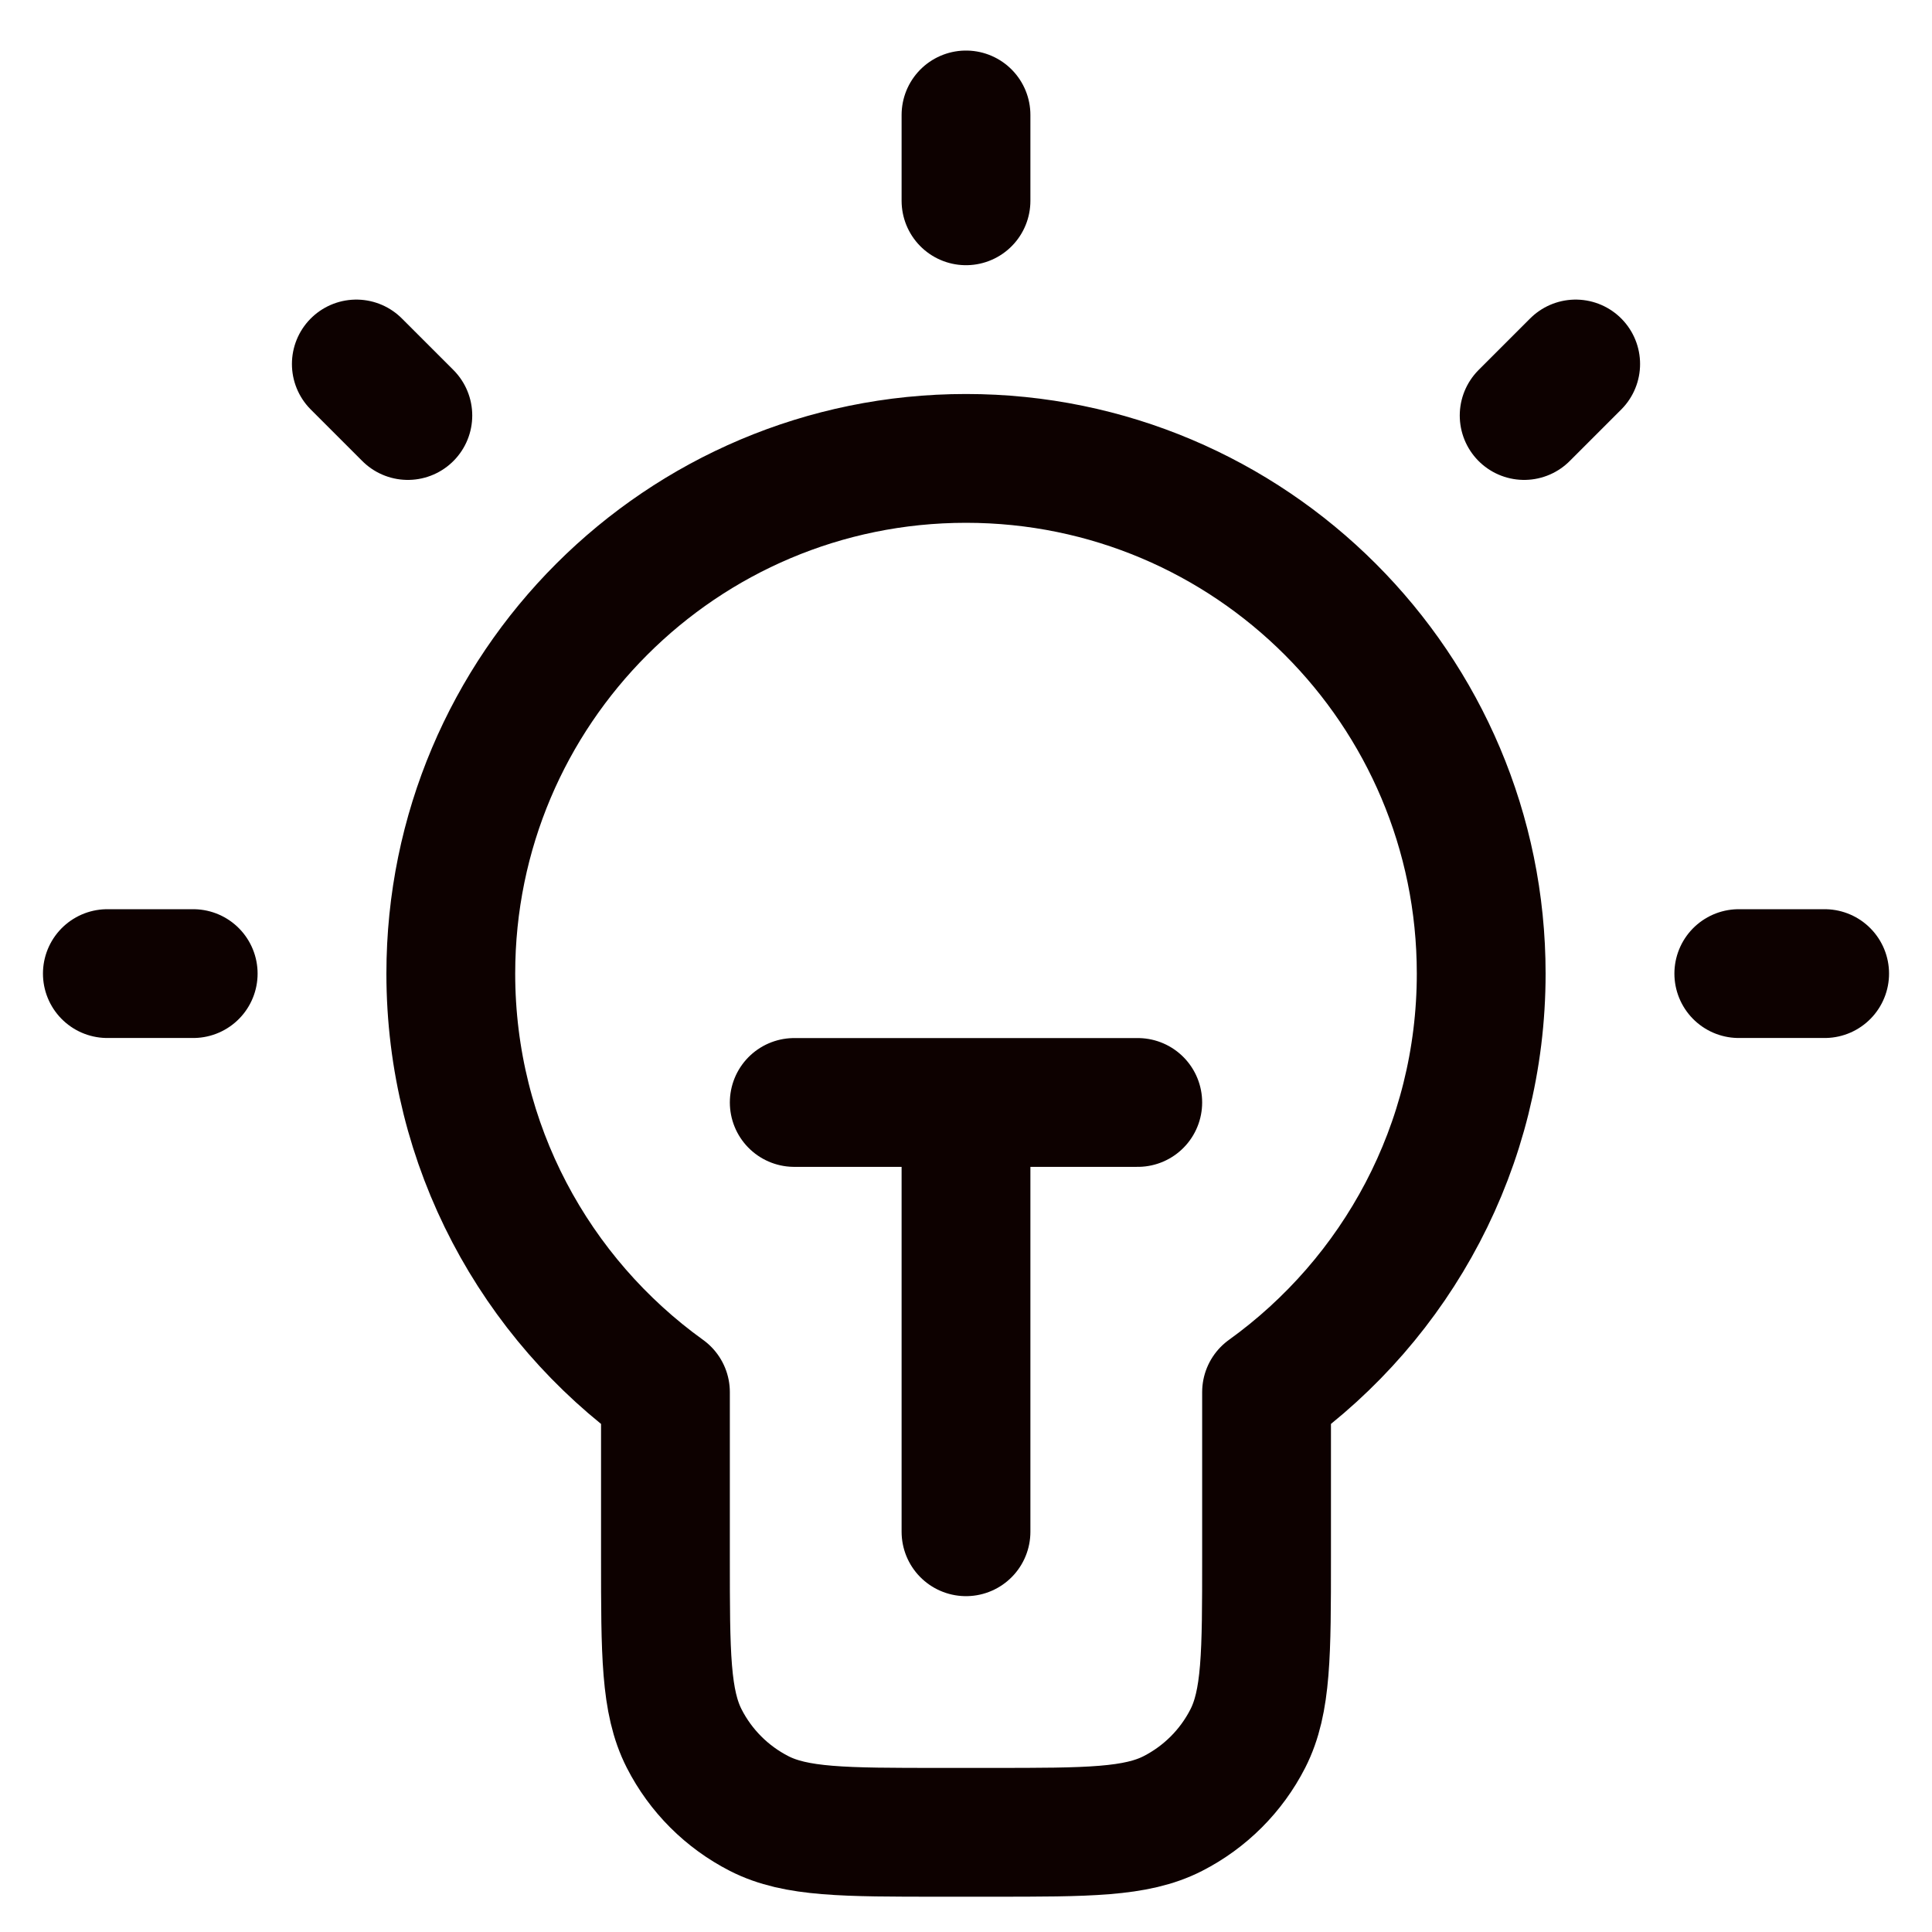 <svg width="30" height="30" viewBox="0 0 30 30" fill="none" xmlns="http://www.w3.org/2000/svg">
<path d="M15 1.785V3.118M3 15.118H1.667M6.333 6.452L5.533 5.652M23.667 6.452L24.467 5.652M28.333 15.118H27M12.333 17.119H17.667M15 17.119V23.785M19.667 21.617C21.685 20.165 23 17.795 23 15.118C23 10.7 19.418 7.118 15 7.118C10.582 7.118 7 10.7 7 15.118C7 17.795 8.315 20.165 10.333 21.617V24.185C10.333 25.679 10.333 26.425 10.624 26.996C10.88 27.498 11.288 27.905 11.789 28.161C12.36 28.452 13.107 28.452 14.6 28.452H15.4C16.893 28.452 17.64 28.452 18.211 28.161C18.712 27.905 19.12 27.498 19.376 26.996C19.667 26.425 19.667 25.679 19.667 24.185V21.617Z" stroke="#0D0100" stroke-width="2" stroke-linecap="round" stroke-linejoin="round"/>
</svg>

